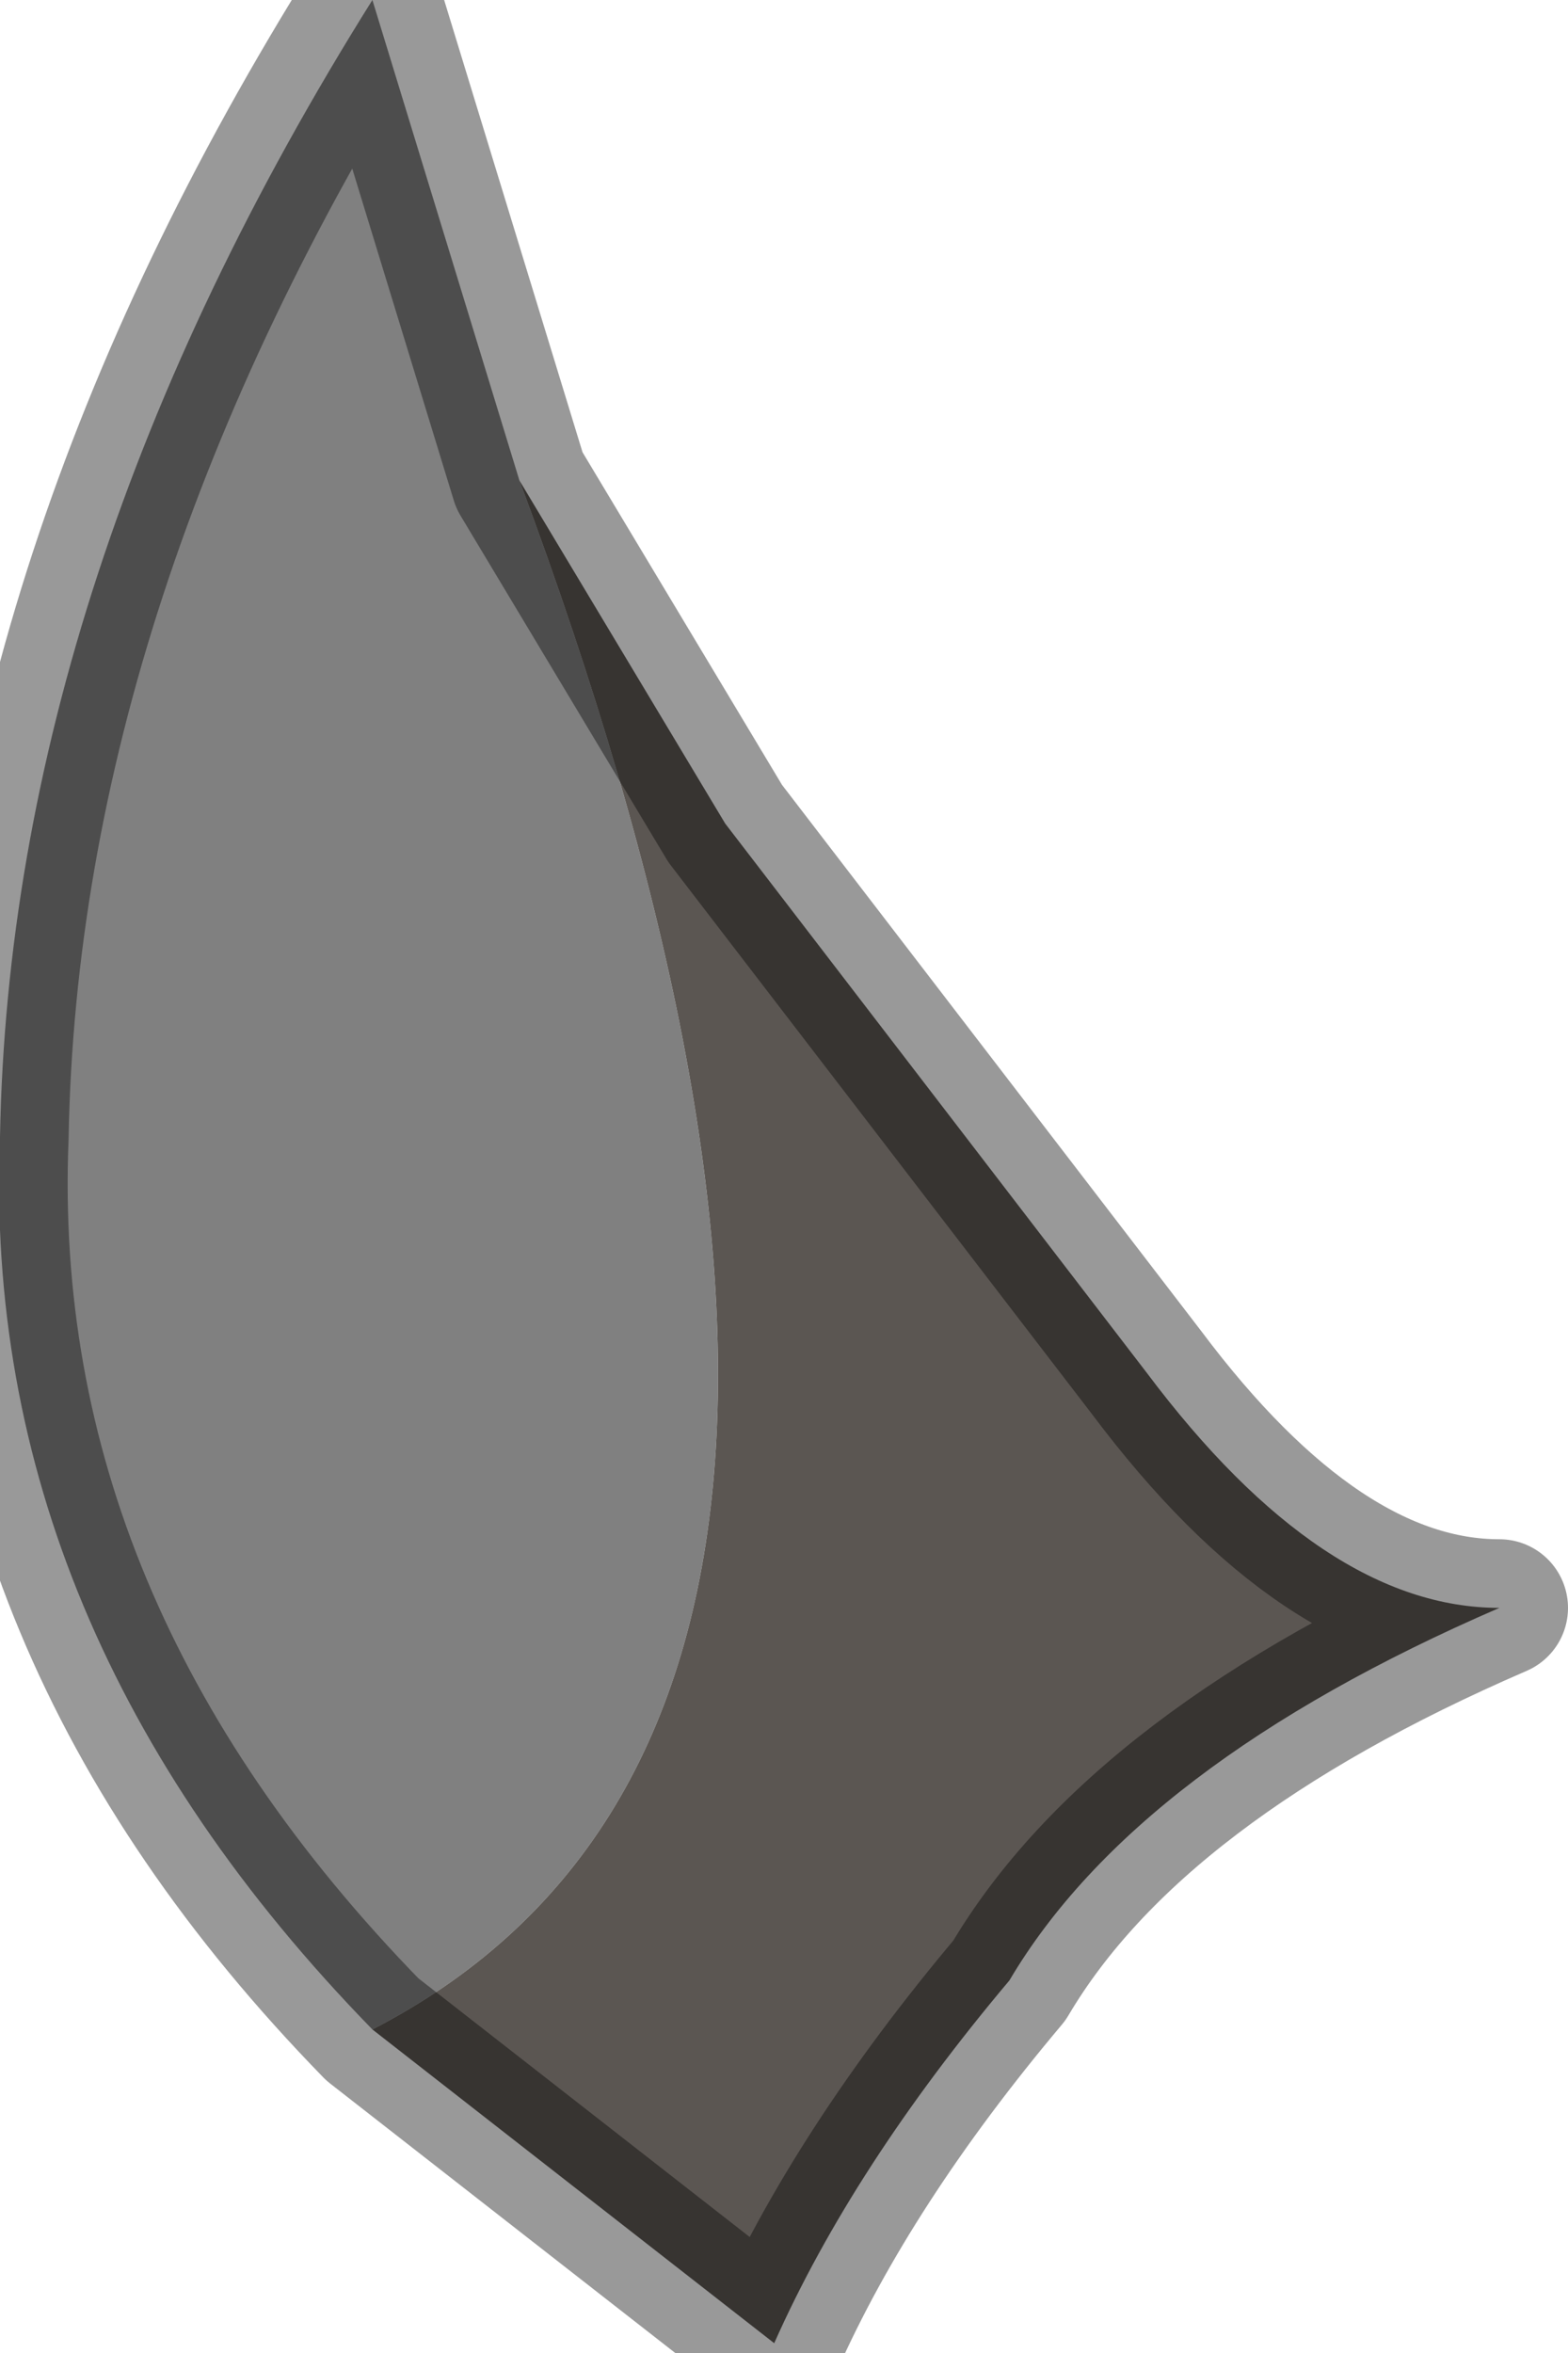 <?xml version="1.0" encoding="utf-8"?>
<svg version="1.1" id="Layer_1"
xmlns="http://www.w3.org/2000/svg"
xmlns:xlink="http://www.w3.org/1999/xlink"
width="8px" height="12px"
xml:space="preserve">
<g id="PathID_1878" transform="matrix(1, 0, 0, 1, 0, 0)">
<path style="fill:#808080;fill-opacity:1" d="M1.9 10.35Q-0.1 8.3 0 5.8Q0.05 2.95 1.9 0L2.65 2.45Q5 8.75 1.9 10.35" />
<path style="fill:#5B5652;fill-opacity:1" d="M2.65 2.45L3.7 4.2L5.85 7Q6.75 8.2 7.65 8.2Q5.8 9 5.15 10.1Q4.35 11.05 3.95 11.95L1.9 10.35Q5 8.75 2.65 2.45" />
<path style="fill:none;stroke-width:0.7;stroke-linecap:round;stroke-linejoin:round;stroke-miterlimit:3;stroke:#000000;stroke-opacity:0.4" d="M1.9 10.35Q-0.1 8.3 0 5.8Q0.05 2.95 1.9 0L2.65 2.45L3.7 4.2L5.85 7Q6.75 8.2 7.65 8.2Q5.8 9 5.15 10.1Q4.35 11.05 3.95 11.95L1.9 10.35z" />
</g>
</svg>
